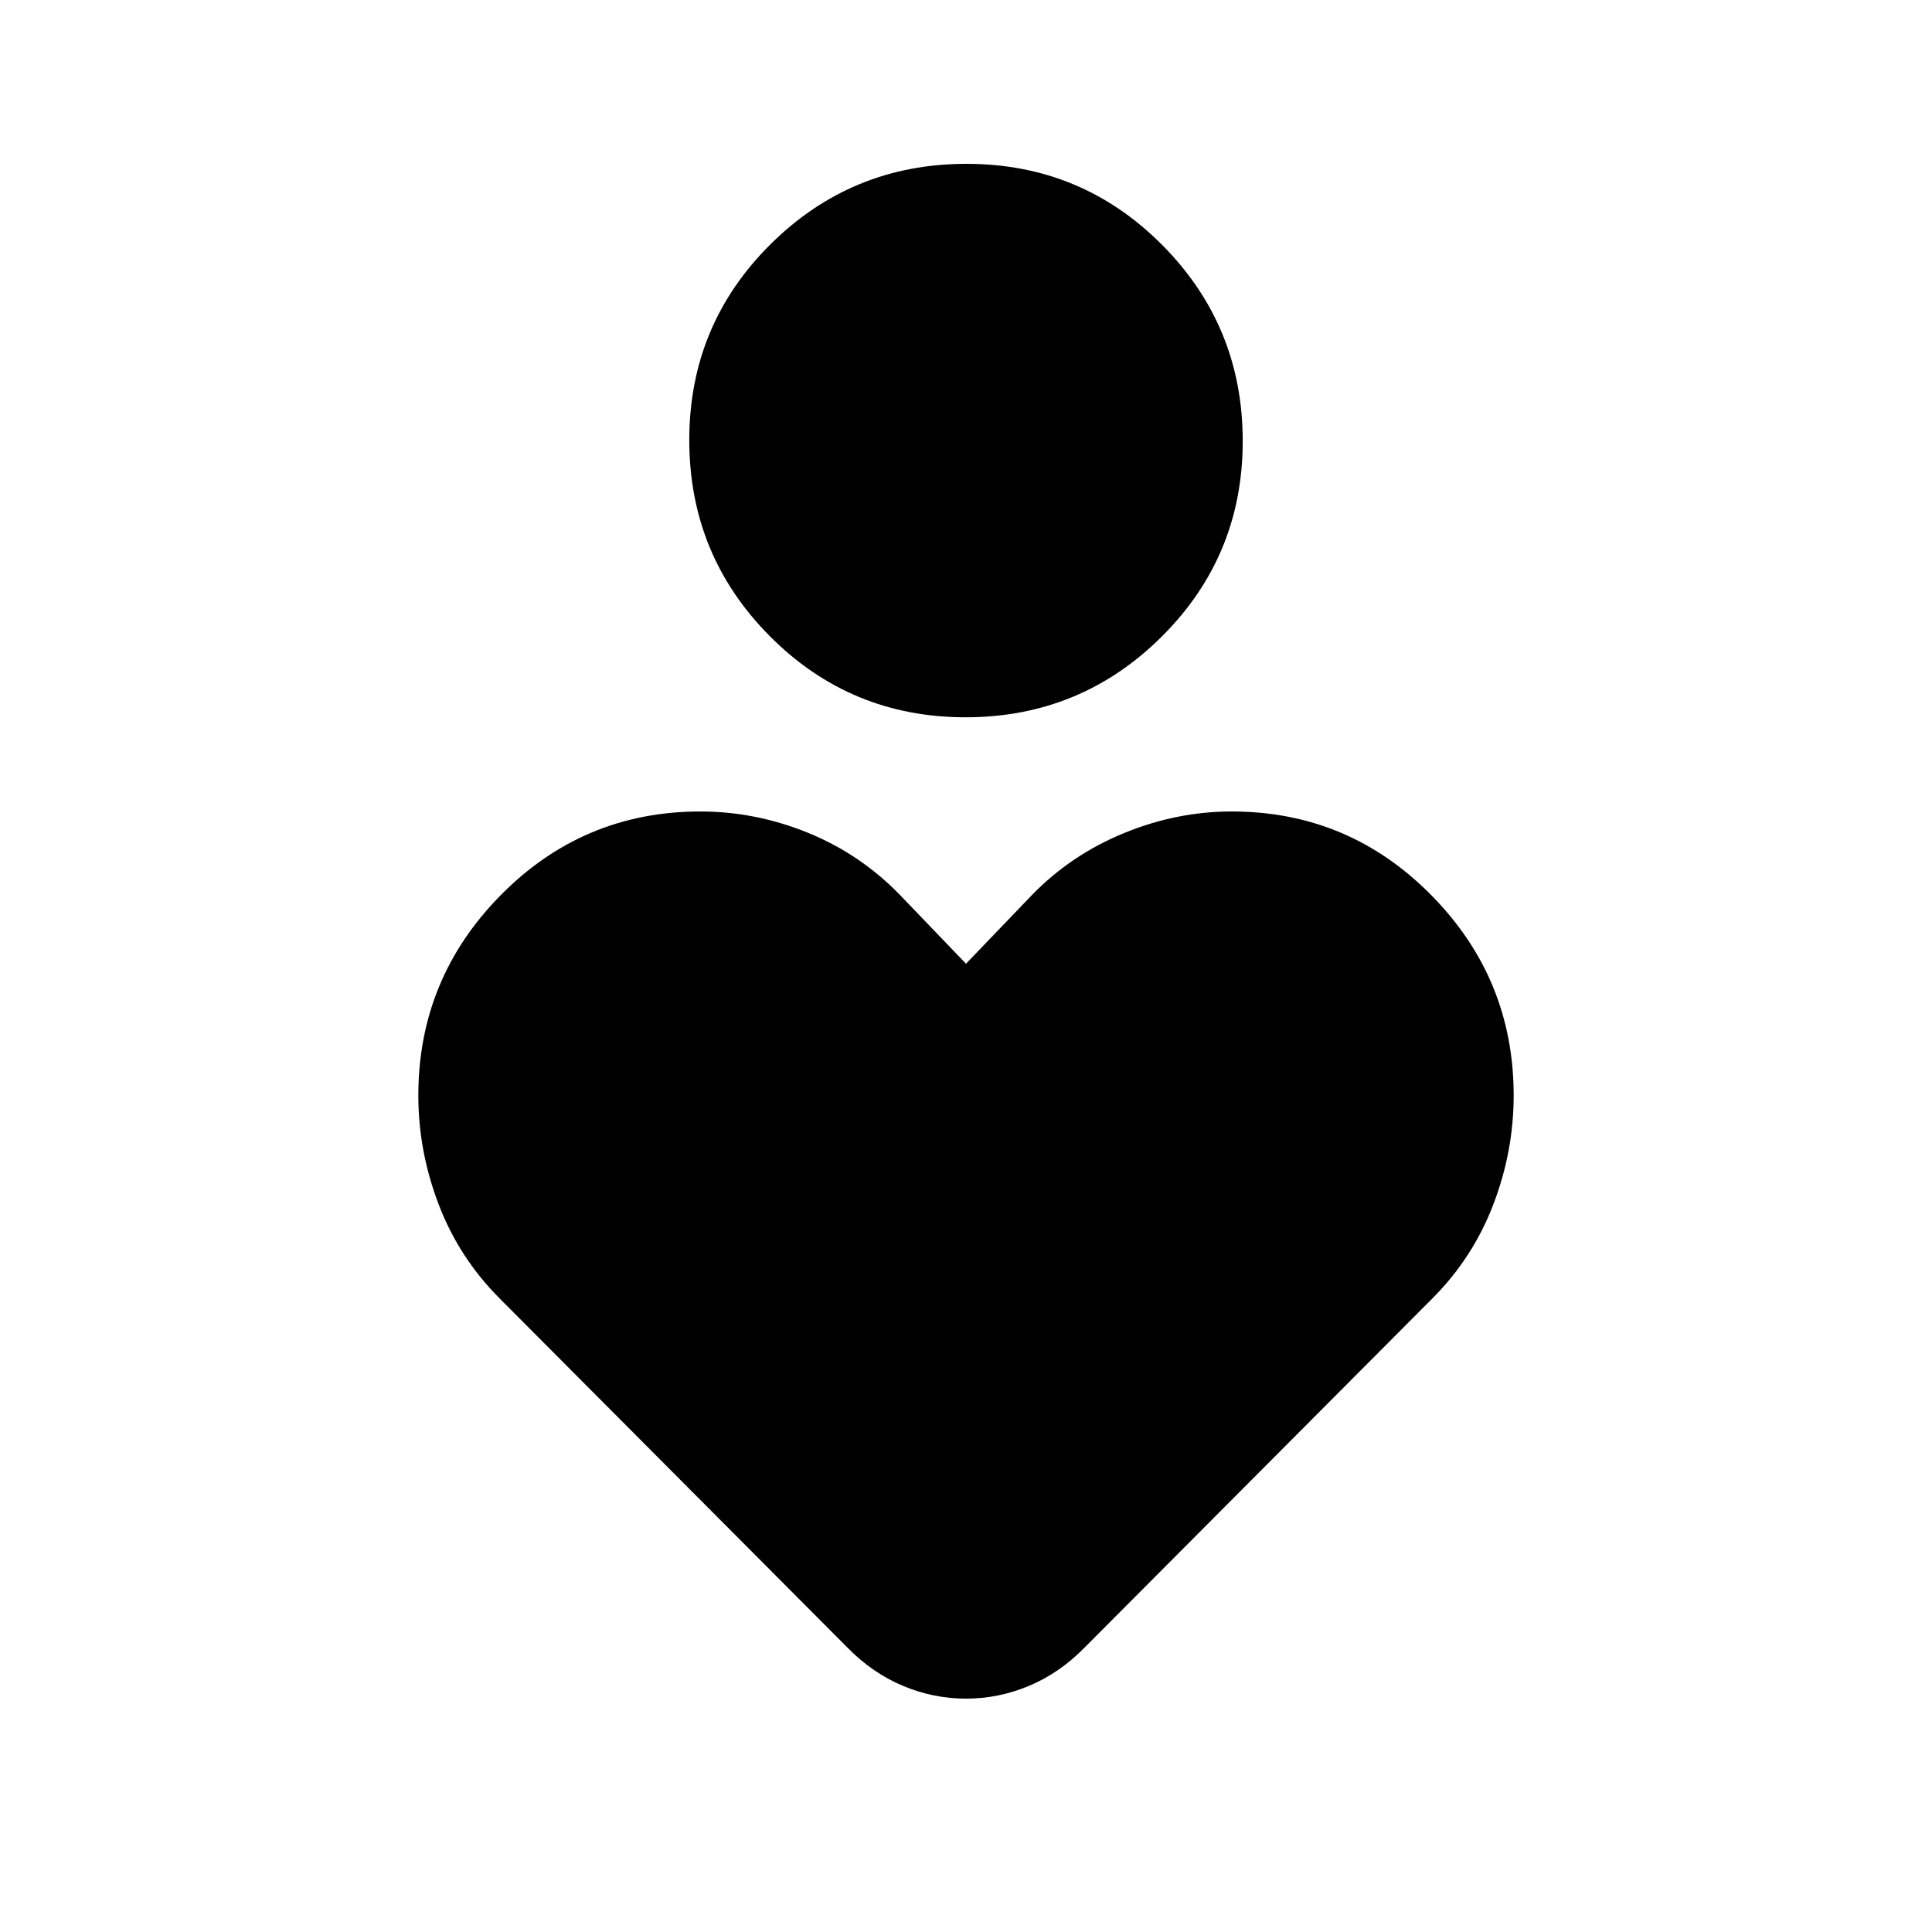 <svg xmlns="http://www.w3.org/2000/svg" height="20" viewBox="0 -960 960 960" width="20"><path d="M479.778-603.587q-57.169 0-97.224-40.277Q342.5-684.14 342.5-741.309q0-57.17 40.276-97.224 40.277-40.054 97.446-40.054t97.224 40.276q40.054 40.277 40.054 97.446t-40.276 97.224q-40.277 40.054-97.446 40.054Zm-58.43 462.522L248.135-314.94q-20.07-20.169-30.168-46.603-10.098-26.435-10.098-54.109 0-58.109 41.011-99.62T348-556.783q27.435 0 53.489 10.598 26.055 10.598 45.876 31.065L480-481.131l32.635-33.989q19.343-19.989 45.637-30.826 26.293-10.837 53.728-10.837 58.109 0 99.12 41.511t41.011 99.62q0 27.674-10.098 54.109-10.098 26.434-30.168 46.603L538.652-141.065q-12.245 12.435-27.372 18.772-15.128 6.337-31.28 6.337t-31.28-6.337q-15.127-6.337-27.372-18.772Z"/></svg>